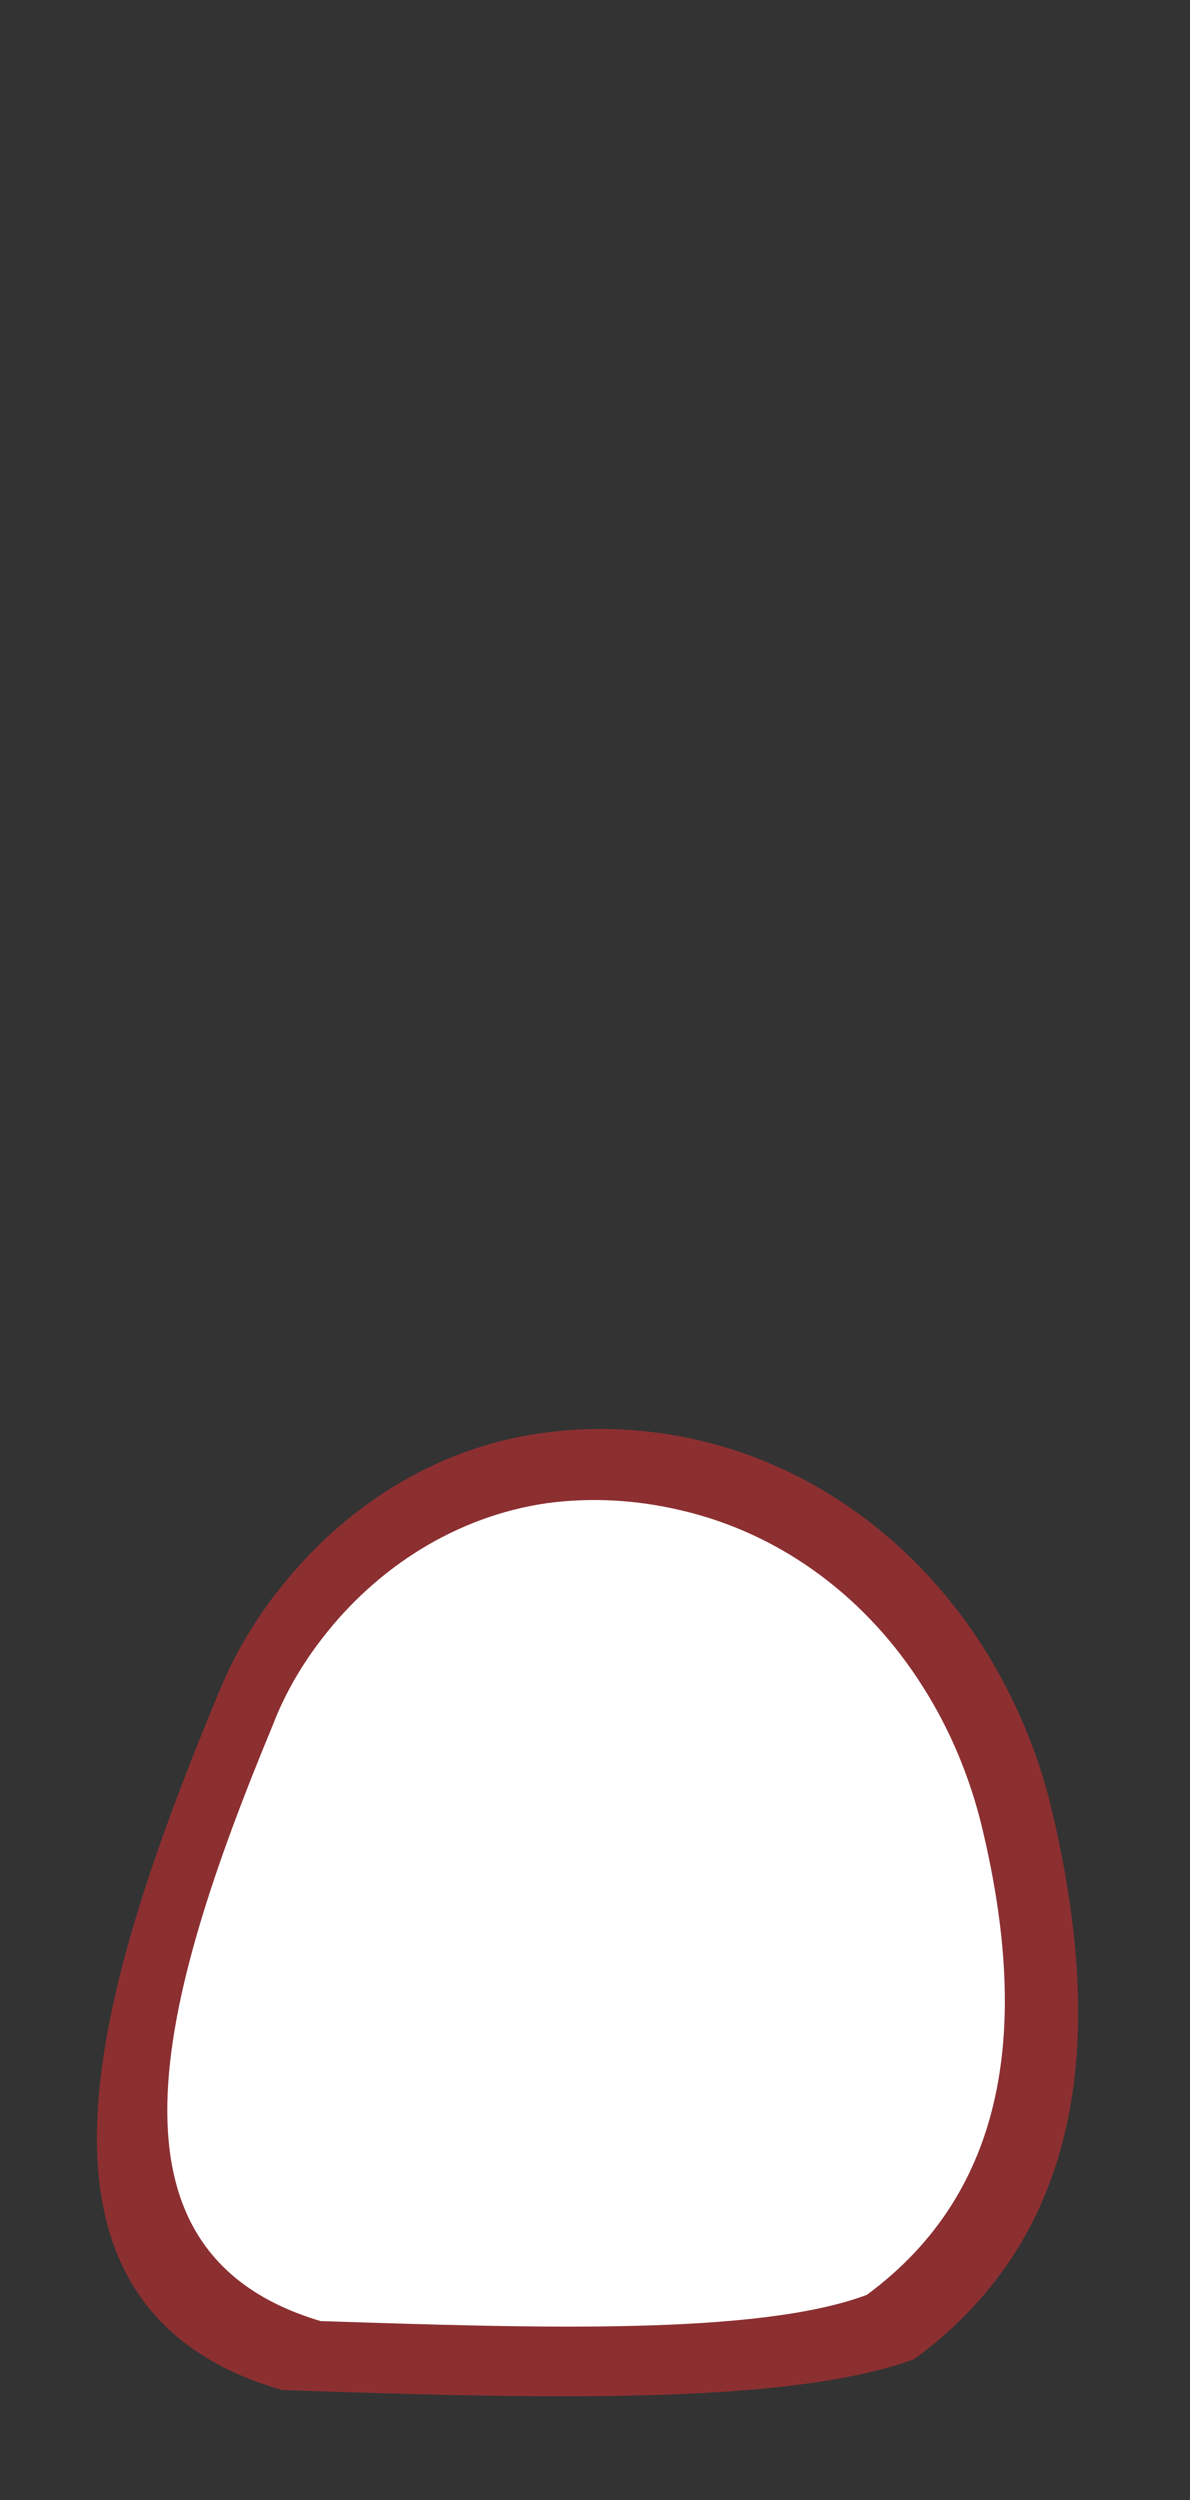 <svg width="10" height="21" viewBox="0 0 10 21" fill="none" xmlns="http://www.w3.org/2000/svg">
<rect x="0" y="0" width="10" height="21" fill="#333333" stroke="none"/>
<g opacity="0.5">
<path d="M2.396 13.447C2.206 13.697 2.046 13.967 1.926 14.267C0.806 16.957 0.196 19.337 2.386 19.977C4.486 20.047 6.586 20.107 7.636 19.727C8.986 18.727 9.196 17.157 8.746 15.247C8.636 14.767 8.436 14.297 8.176 13.887C7.646 13.057 6.836 12.427 5.856 12.197C5.426 12.097 4.996 12.077 4.566 12.137C3.696 12.257 2.936 12.747 2.406 13.437" fill="#E62C2F"/>
<path d="M2.396 13.447C2.206 13.697 2.046 13.967 1.926 14.267C0.806 16.957 0.196 19.337 2.386 19.977C4.486 20.047 6.586 20.107 7.636 19.727C8.986 18.727 9.196 17.157 8.746 15.247C8.636 14.767 8.436 14.297 8.176 13.887C7.646 13.057 6.836 12.427 5.856 12.197C5.426 12.097 4.996 12.077 4.566 12.137C3.696 12.257 2.936 12.747 2.406 13.437" stroke="#E62C2F" stroke-width="0.2" stroke-linecap="round" stroke-linejoin="round"/>
</g>
<path d="M2.704 13.767C2.534 13.987 2.394 14.227 2.294 14.487C1.314 16.847 0.774 18.927 2.694 19.497C4.534 19.557 6.374 19.617 7.284 19.277C8.464 18.407 8.654 17.027 8.254 15.357C8.154 14.937 7.984 14.527 7.754 14.167C7.294 13.437 6.584 12.887 5.724 12.687C5.344 12.597 4.964 12.577 4.594 12.627C3.834 12.737 3.164 13.167 2.704 13.767Z" fill="white"/>
</svg>
